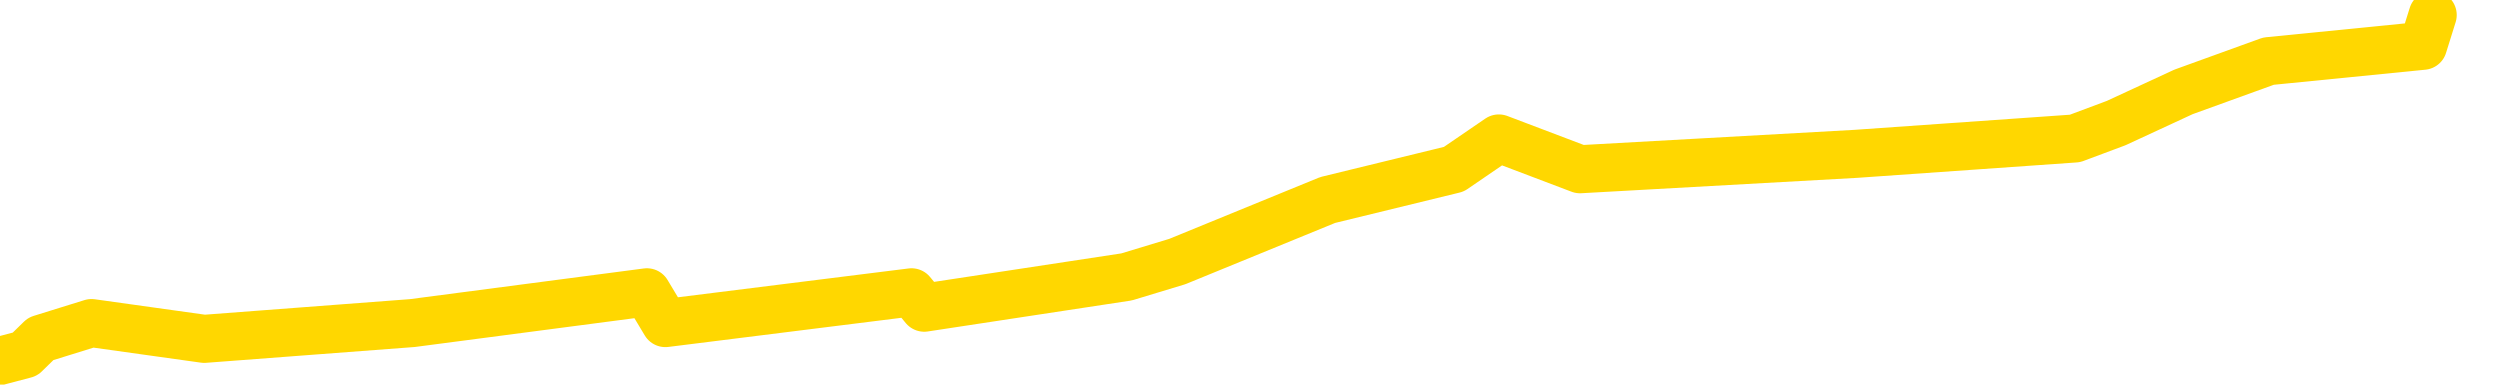 <svg xmlns="http://www.w3.org/2000/svg" version="1.1" viewBox="0 0 6500 1000">
	<path fill="none" stroke="gold" stroke-width="125" stroke-linecap="round" stroke-linejoin="round" d="M0 1602  L-2445 1602 L-2033 1522 L-1808 1562 L-1751 1522 L-1713 1441 L-1529 1361 L-1039 1281 L-745 1241 L-434 1201 L-200 1121 L-146 1041 L-87 961 L65 921 L106 881 L238 840 L531 881 L1072 840 L1682 760 L1730 840 L2370 760 L2403 800 L2929 720 L3061 680 L3452 520 L3780 440 L3897 360 L4108 440 L4825 400 L5395 360 L5502 320 L5677 239 L5898 159 L6300 119 L6325 39" />
</svg>
